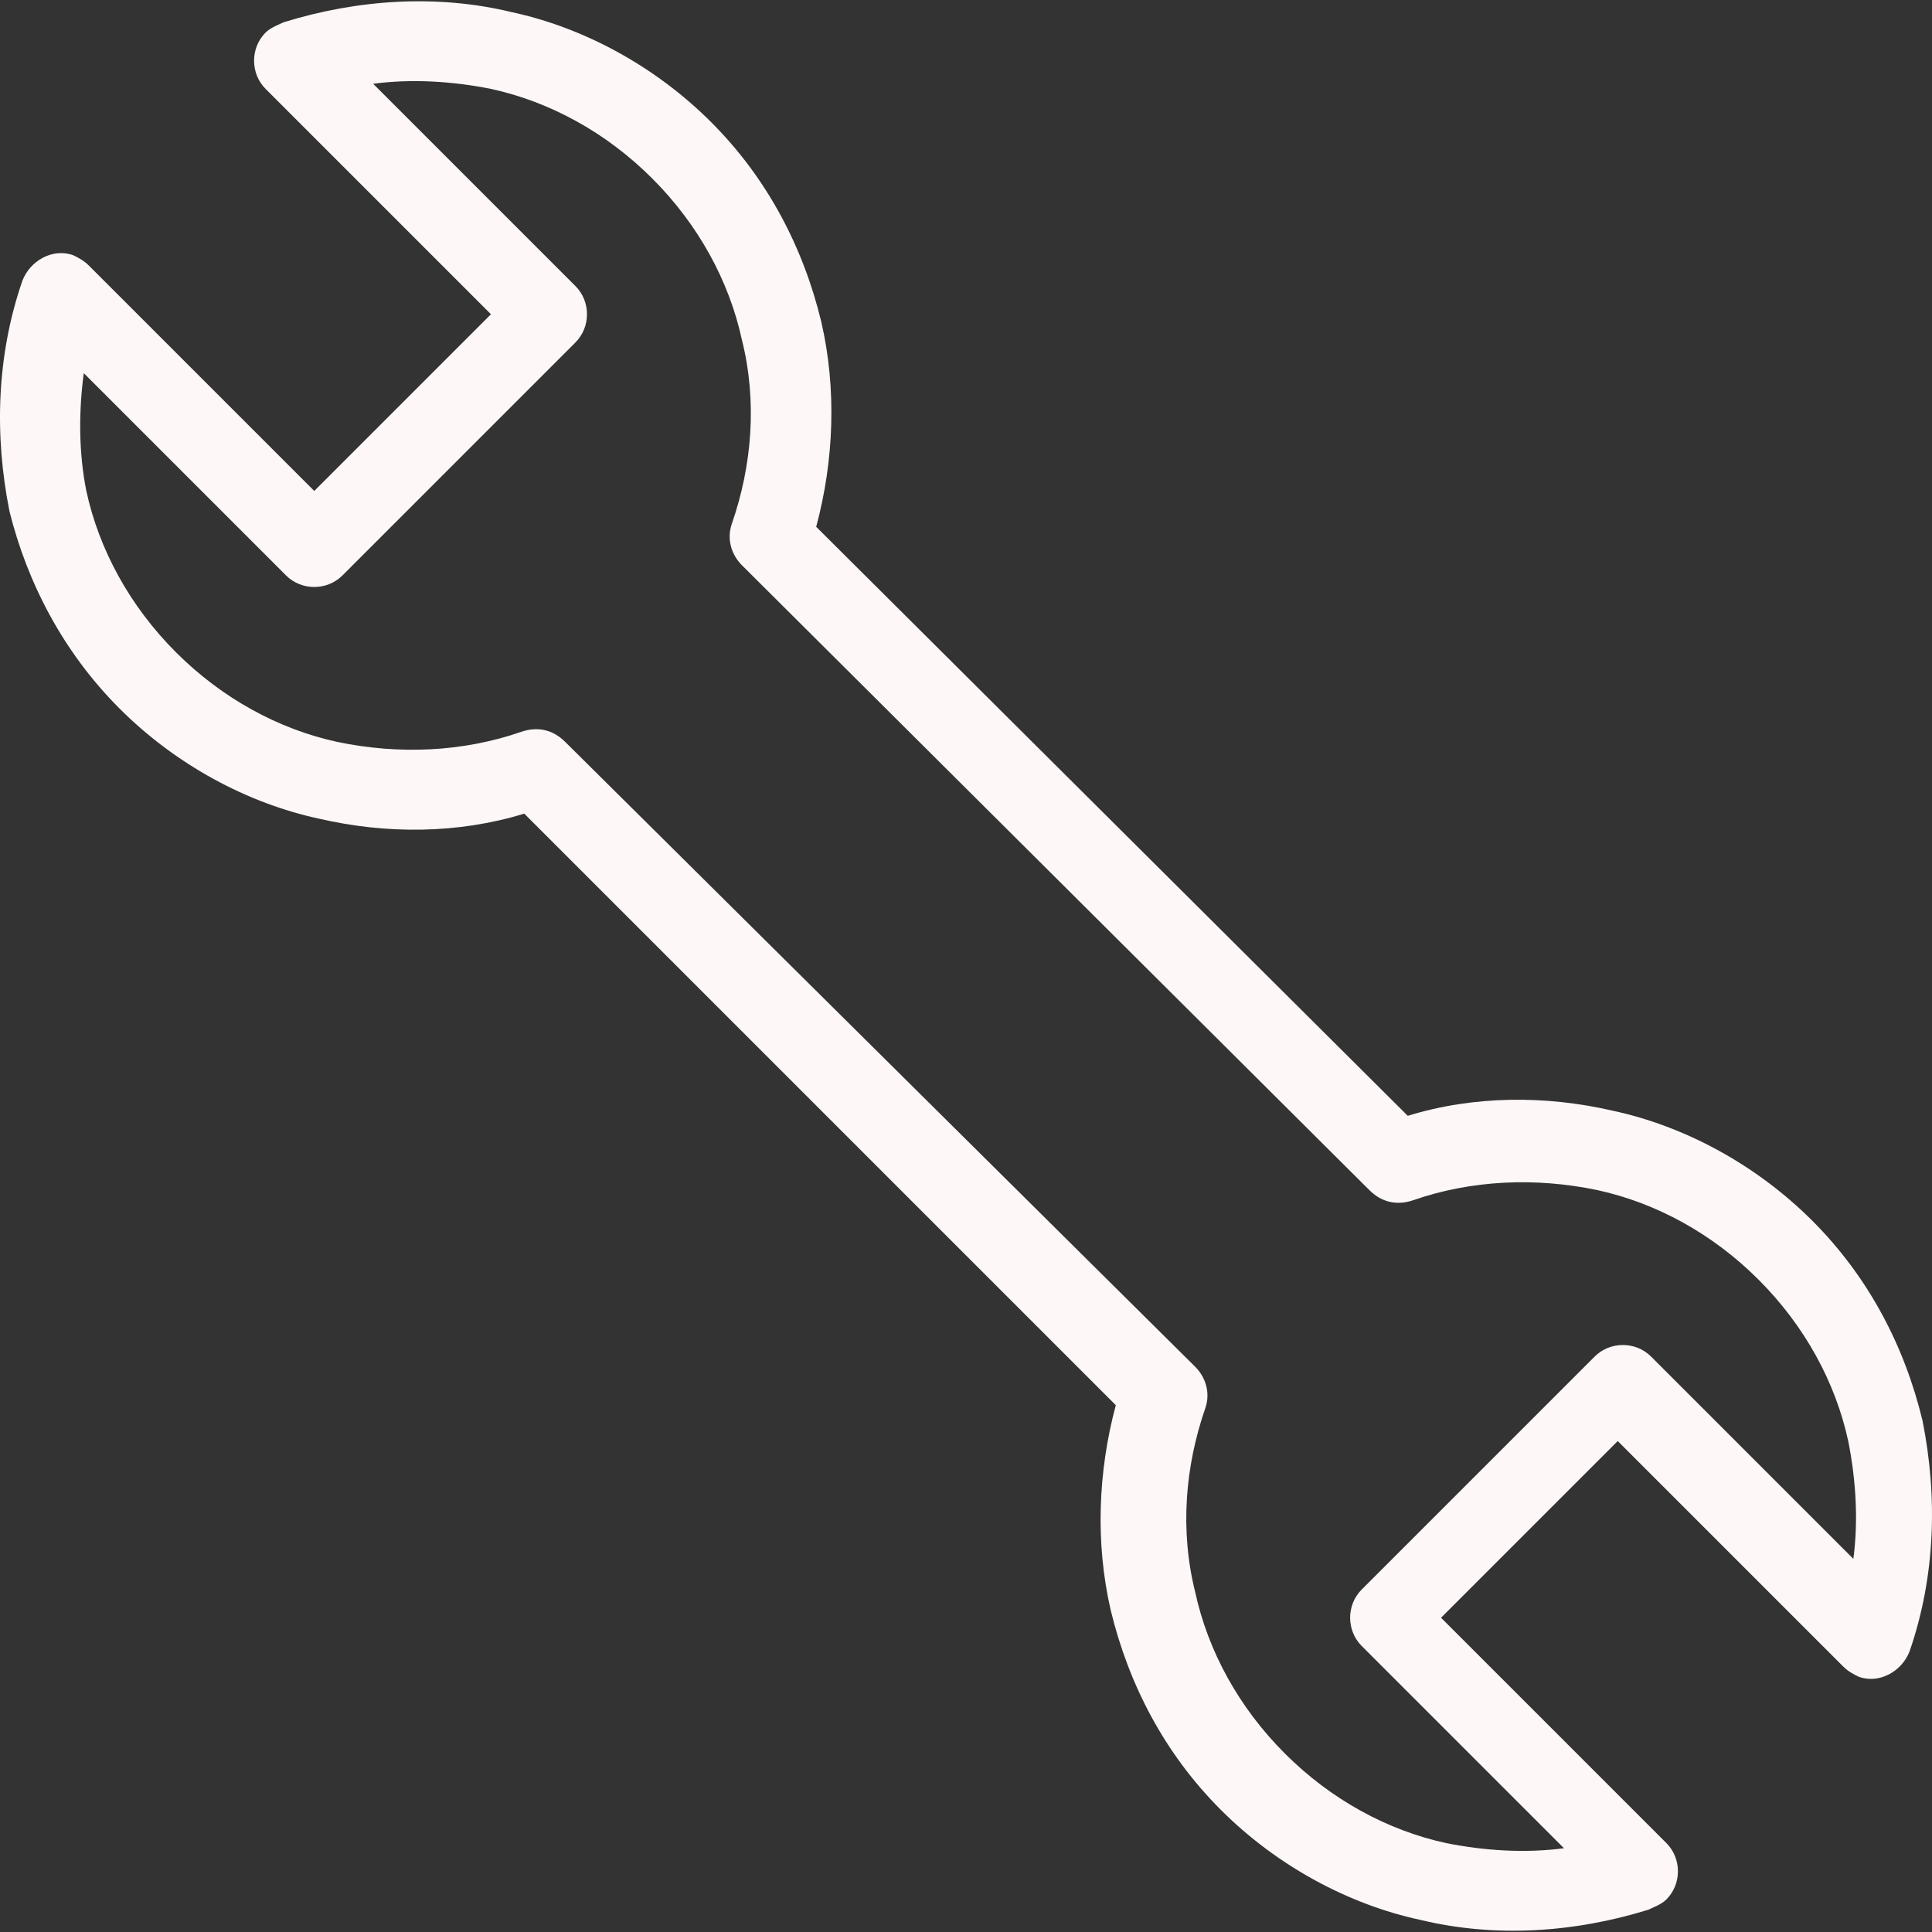 <?xml version="1.0"?>
<svg xmlns="http://www.w3.org/2000/svg" xmlns:xlink="http://www.w3.org/1999/xlink" version="1.1" id="Capa_1" x="0px" y="0px" viewBox="0 0 301.77 301.77" style="enable-background:new 0 0 301.77 301.77;" xml:space="preserve" width="512px" height="512px"><rect x="0" y="0" width="301.77" height="301.77" fill="#333333" stroke="none"/><g><g>
	<g>
		<path d="M300.285,221.885c-2.8-11.6-8.4-22.4-17.2-31.2c-8.8-8.8-20-14.8-31.2-17.2c-10.4-2.4-21.6-2.4-32,0.8l-92.4-92    c2.8-10.4,3.2-21.6,0.8-32c-2.8-11.6-8.4-22.4-17.2-31.2s-20-14.8-31.2-17.2c-11.6-2.8-24-2-35.6,1.6c-0.8,0.4-2,0.8-2.8,1.6    c-2.4,2.4-2.4,6.4,0,8.8l35.2,35.2l-27.6,27.6l-35.2-35.2c-0.8-0.8-1.6-1.2-2.4-1.6c-3.2-1.2-6.8,0.8-8,4c-4,11.6-4.4,24-2,36    c2.8,11.2,8.4,22,17.2,30.8c8.8,8.8,20,14.8,31.2,17.2c10.4,2.4,21.6,2.4,32-0.8l92.4,92.4c-2.8,10.4-3.2,21.6-0.8,32    c2.8,11.6,8.4,22.4,17.2,31.2c8.8,8.8,20,14.8,31.2,17.2c11.6,2.8,24,2,35.6-1.6c0.8-0.4,2-0.8,2.8-1.6c2.4-2.4,2.4-6.4,0-8.8    l-35.2-35.2l27.6-27.6l35.2,35.2c0.8,0.8,1.6,1.2,2.4,1.6c3.2,1.2,6.8-0.8,8-4C302.285,246.285,302.685,233.885,300.285,221.885z     M289.485,243.485l-31.6-31.6c-2.4-2.4-6.4-2.4-8.8,0l-36.4,36.4c-2.4,2.4-2.4,6.4,0,8.8l31.6,31.6c-6,0.8-12.4,0.4-18.4-0.8    c-9.2-2-18-6.8-25.2-14s-12-16-14-25.2c-2.4-9.6-1.6-19.6,1.6-28.8c0.8-2.4,0-4.8-1.6-6.4l-98.4-97.6c-2-2-4.4-2.4-6.8-1.6    c-9.2,3.2-19.2,3.6-28.8,1.6c-9.2-2-18-6.8-25.2-14c-7.2-7.2-12-16-14-25.2c-1.2-6-1.2-12.4-0.4-18.4l31.6,31.6    c2.4,2.4,6.4,2.4,8.8,0l36.4-36.4c2.4-2.4,2.4-6.4,0-8.8l-31.6-31.6c6-0.8,12.4-0.4,18.4,0.8c9.2,2,18,6.8,25.2,14    c7.2,7.2,12,16,14,25.2c2.4,9.6,1.6,19.6-1.6,28.8c-0.8,2.4,0,4.8,1.6,6.4l98,97.6c2,2,4.4,2.4,6.8,1.6c9.2-3.2,19.2-3.6,28.8-1.6    c9.2,2,18,6.8,25.2,14s12,16,14,25.2C289.885,231.085,290.285,237.485,289.485,243.485z" data-original="#FDF7F7" class="active-path" data-old_color=" rgb(253, 247, 247)" fill="#FDF7F7"/>
	</g>
</g></g> </svg>
